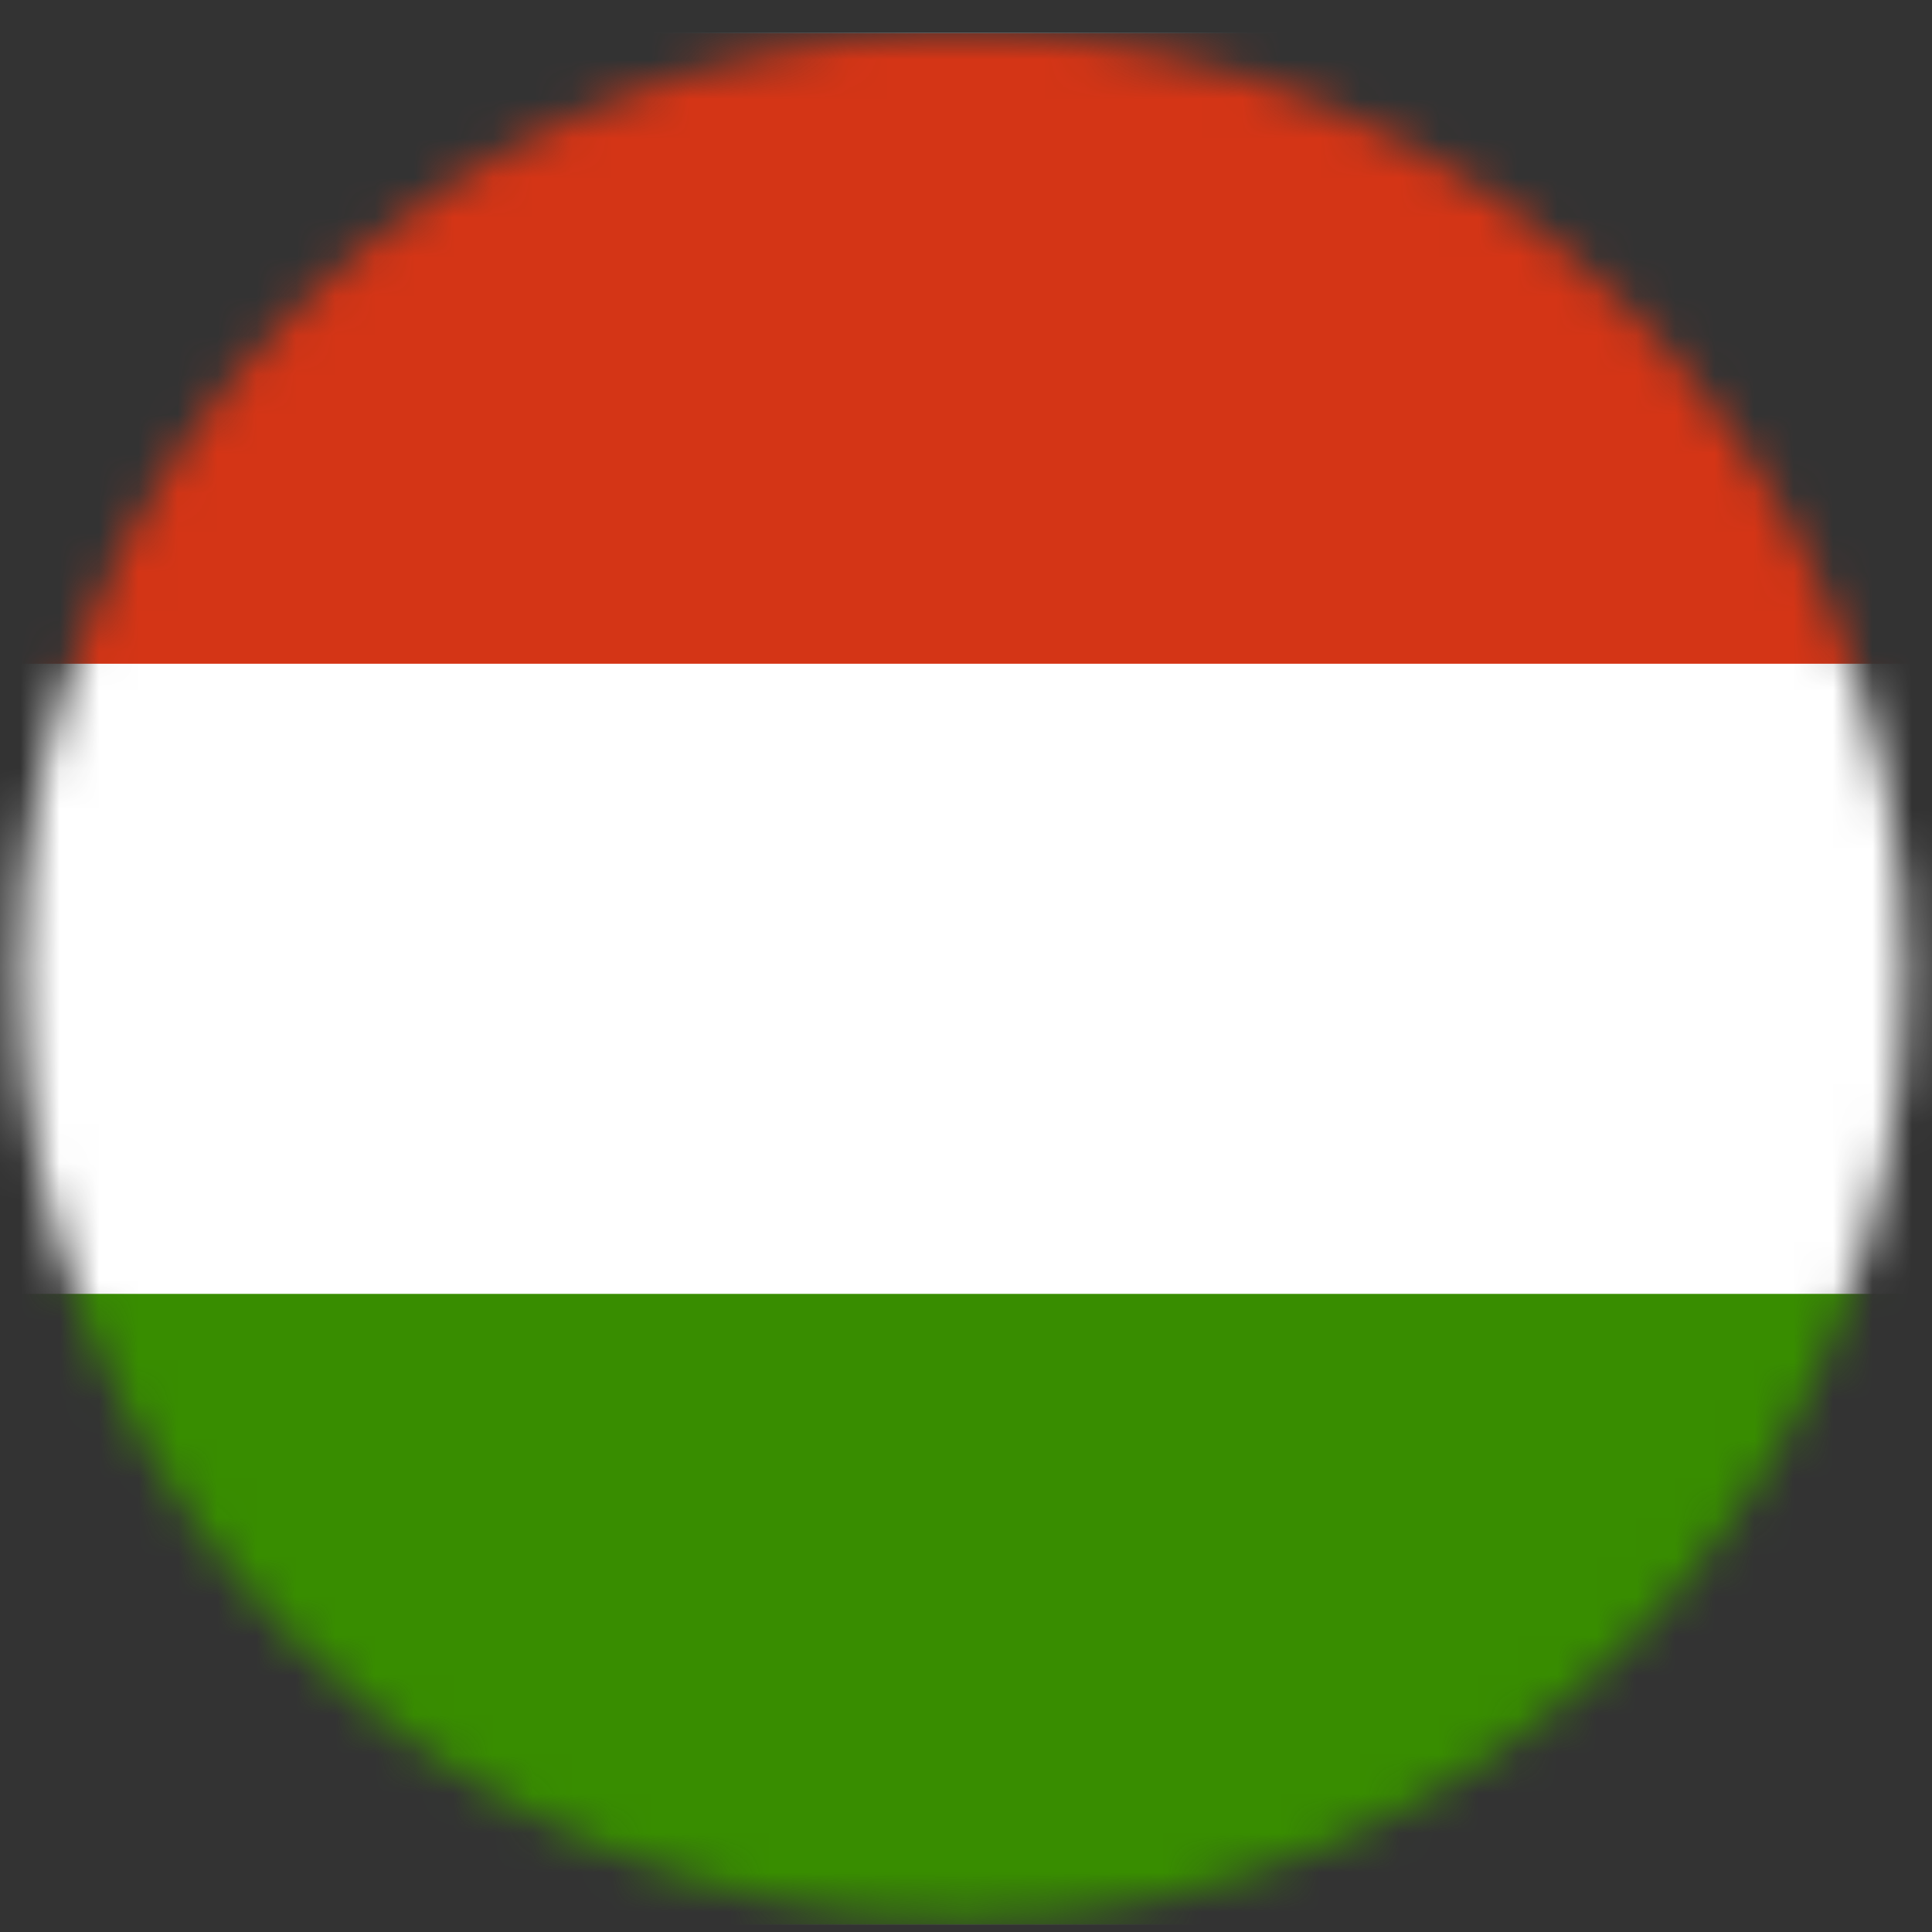 <svg width="49" height="49" viewBox="0 0 49 49" fill="none" xmlns="http://www.w3.org/2000/svg">
<rect x="0" y="0" width="49" height="49" fill="#333333" stroke="none"/>
<mask id="mask0_2_2880" style="mask-type:alpha" maskUnits="userSpaceOnUse" x="0" y="0" width="49" height="49">
<circle cx="24.412" cy="24.748" r="23.916" fill="#D9D9D9"/>
</mask>
<g mask="url(#mask0_2_2880)">
<path fill-rule="evenodd" clip-rule="evenodd" d="M56.462 48.807H-7.504V0.832H56.462V48.807Z" fill="white"/>
<path fill-rule="evenodd" clip-rule="evenodd" d="M56.462 48.807H-7.504V32.816H56.462V48.807Z" fill="#388D00"/>
<path fill-rule="evenodd" clip-rule="evenodd" d="M56.462 16.834H-7.504V0.842H56.462V16.834Z" fill="#D43516"/>
</g>
</svg>
